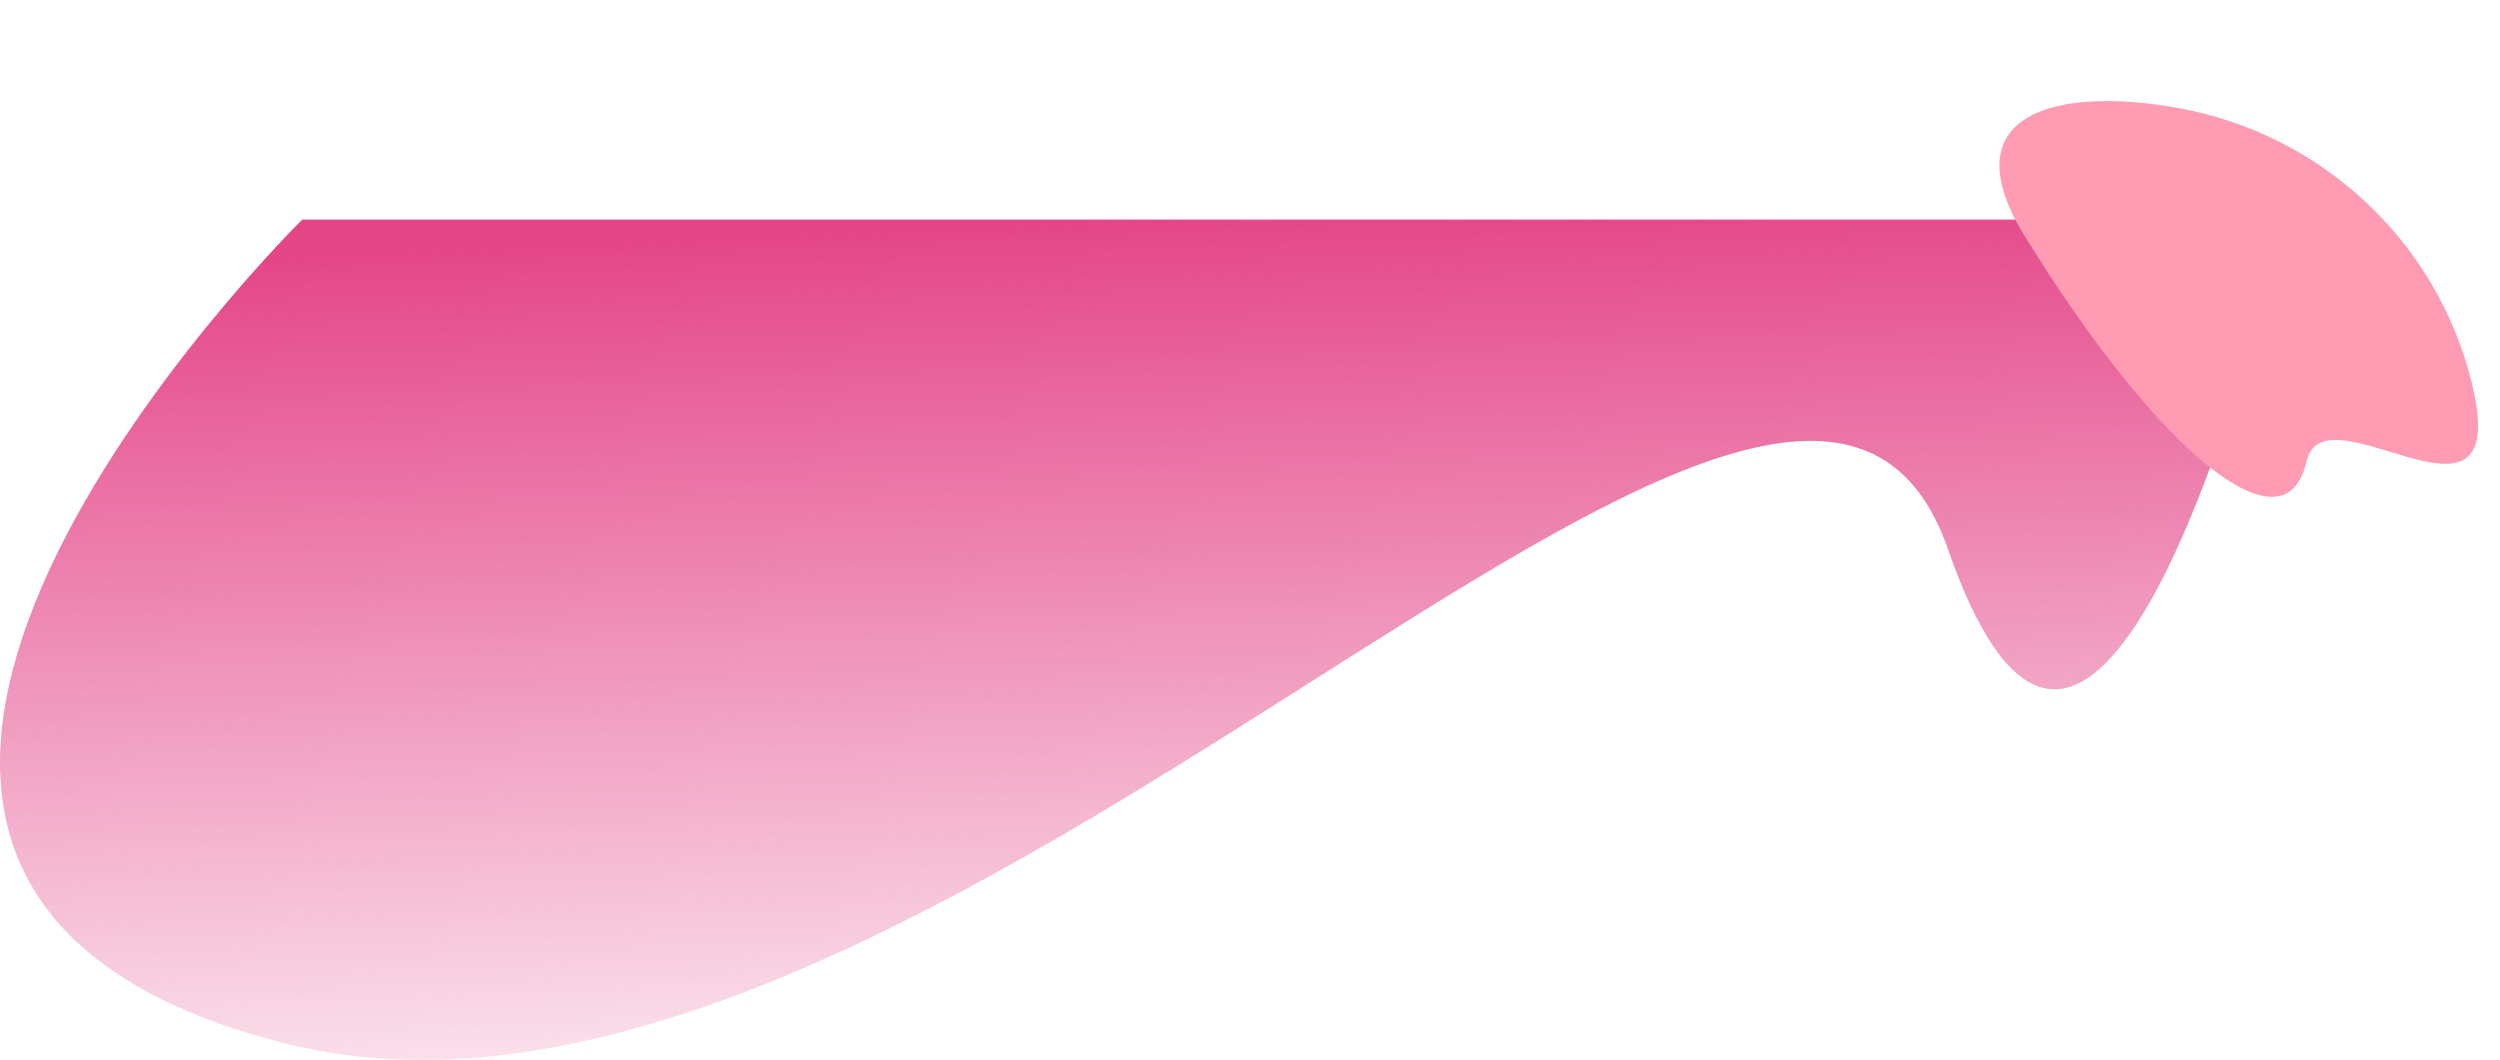 <svg width="2755" height="1168" viewBox="0 0 2755 1168" fill="none" xmlns="http://www.w3.org/2000/svg">
<path d="M333.04 242C333.04 242 -401.527 966.079 311.209 1149.16C1023.94 1332.23 1974.11 108.856 2146.74 605.277C2319.38 1101.7 2517 242 2517 242H333.04Z" fill="url(#paint0_linear_1581_662)"/>
<path d="M2723.1 418.782C2683.95 264.665 2558 147.984 2401.62 119.288C2266.01 94.407 2147.58 124.766 2231.34 260.412C2377.97 497.905 2518.06 613.397 2541.72 508.692C2561.44 421.441 2773.35 616.556 2723.1 418.782Z" fill="#FF9CB4"/>
<defs>
<linearGradient id="paint0_linear_1581_662" x1="1258.5" y1="242" x2="1302.5" y2="1315.5" gradientUnits="userSpaceOnUse">
<stop stop-color="#E44688"/>
<stop offset="1" stop-color="#E44688" stop-opacity="0"/>
</linearGradient>
</defs>
</svg>

